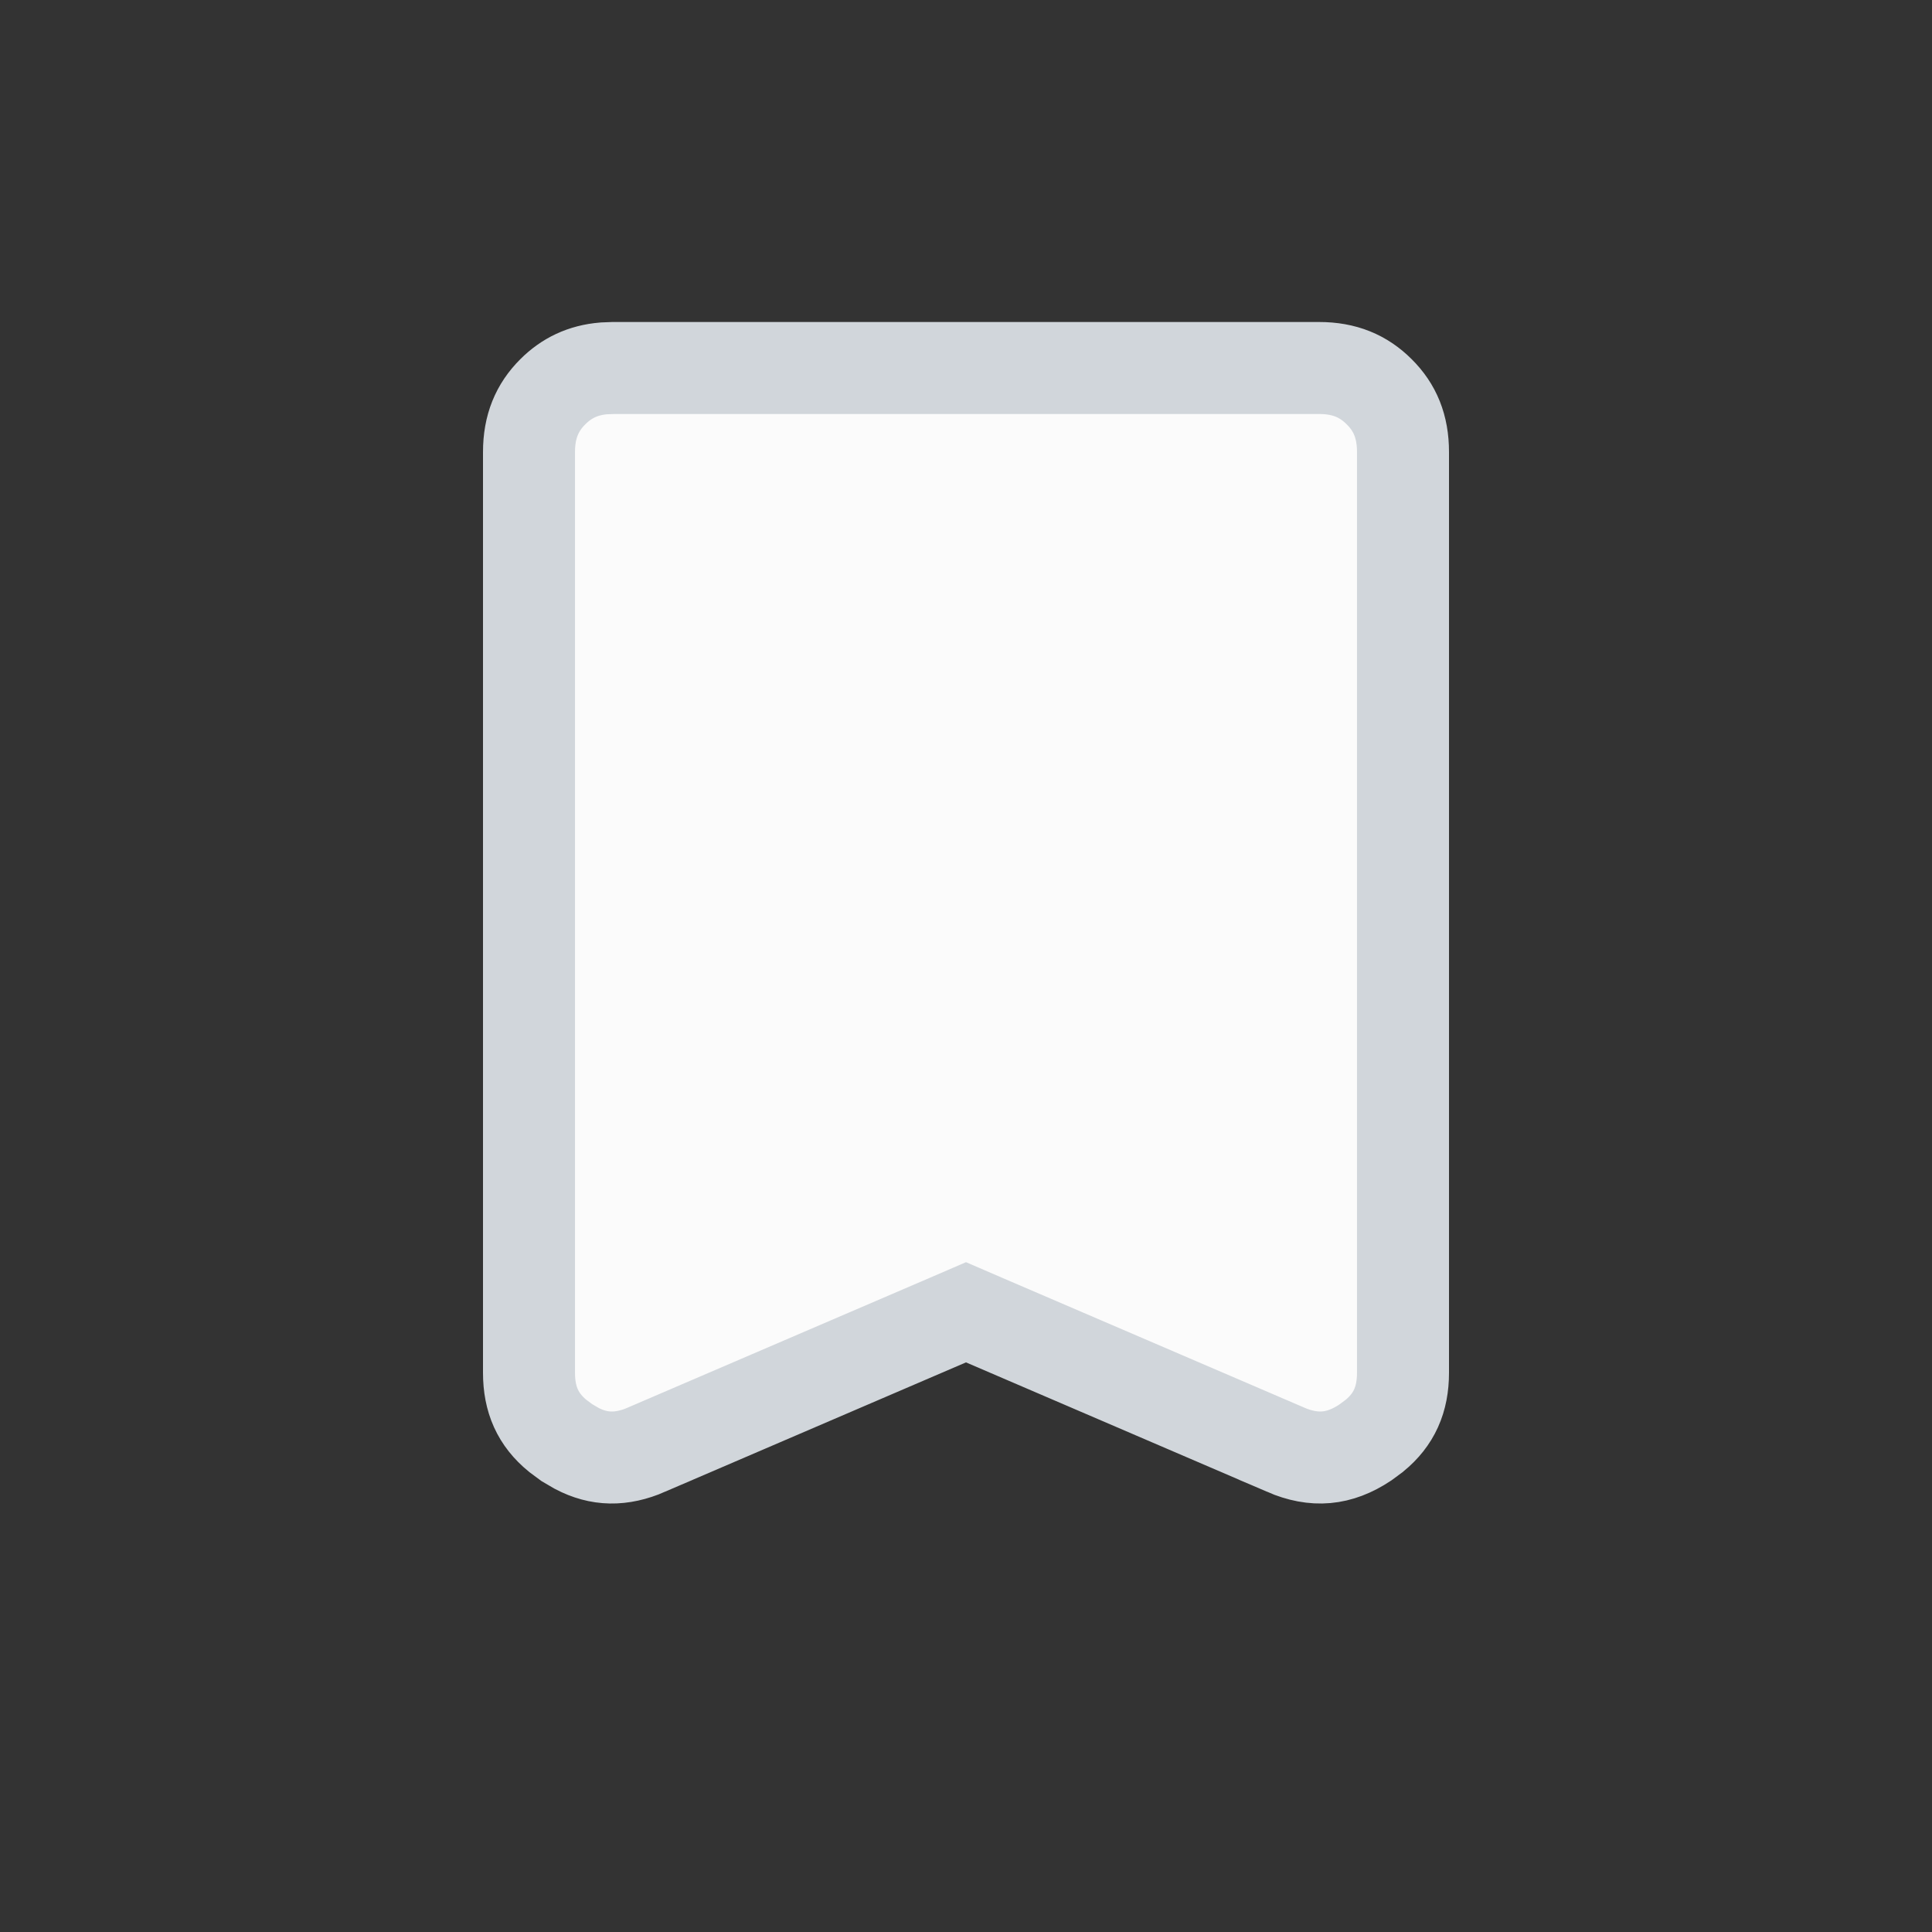 <svg width="21" height="21" viewBox="0 0 21 21" fill="none" xmlns="http://www.w3.org/2000/svg">
<rect x="0" y="0" width="21" height="21" fill="#333333" stroke="none"/>
<path d="M14.337 4C14.615 4 14.821 4.088 14.992 4.259C15.163 4.429 15.25 4.636 15.25 4.913V14.921C15.25 15.213 15.153 15.431 14.938 15.607L14.838 15.681C14.556 15.867 14.287 15.893 13.969 15.756V15.755L10.697 14.349L10.5 14.264L10.303 14.349L7.031 15.755V15.756C6.753 15.876 6.512 15.871 6.268 15.743L6.162 15.681L6.062 15.607C5.847 15.431 5.75 15.213 5.75 14.921V4.914C5.75 4.636 5.838 4.429 6.008 4.259C6.157 4.11 6.335 4.023 6.563 4.004L6.665 4H14.337Z" fill="#FBFBFB" stroke="#D1D6DB"/>
</svg>
